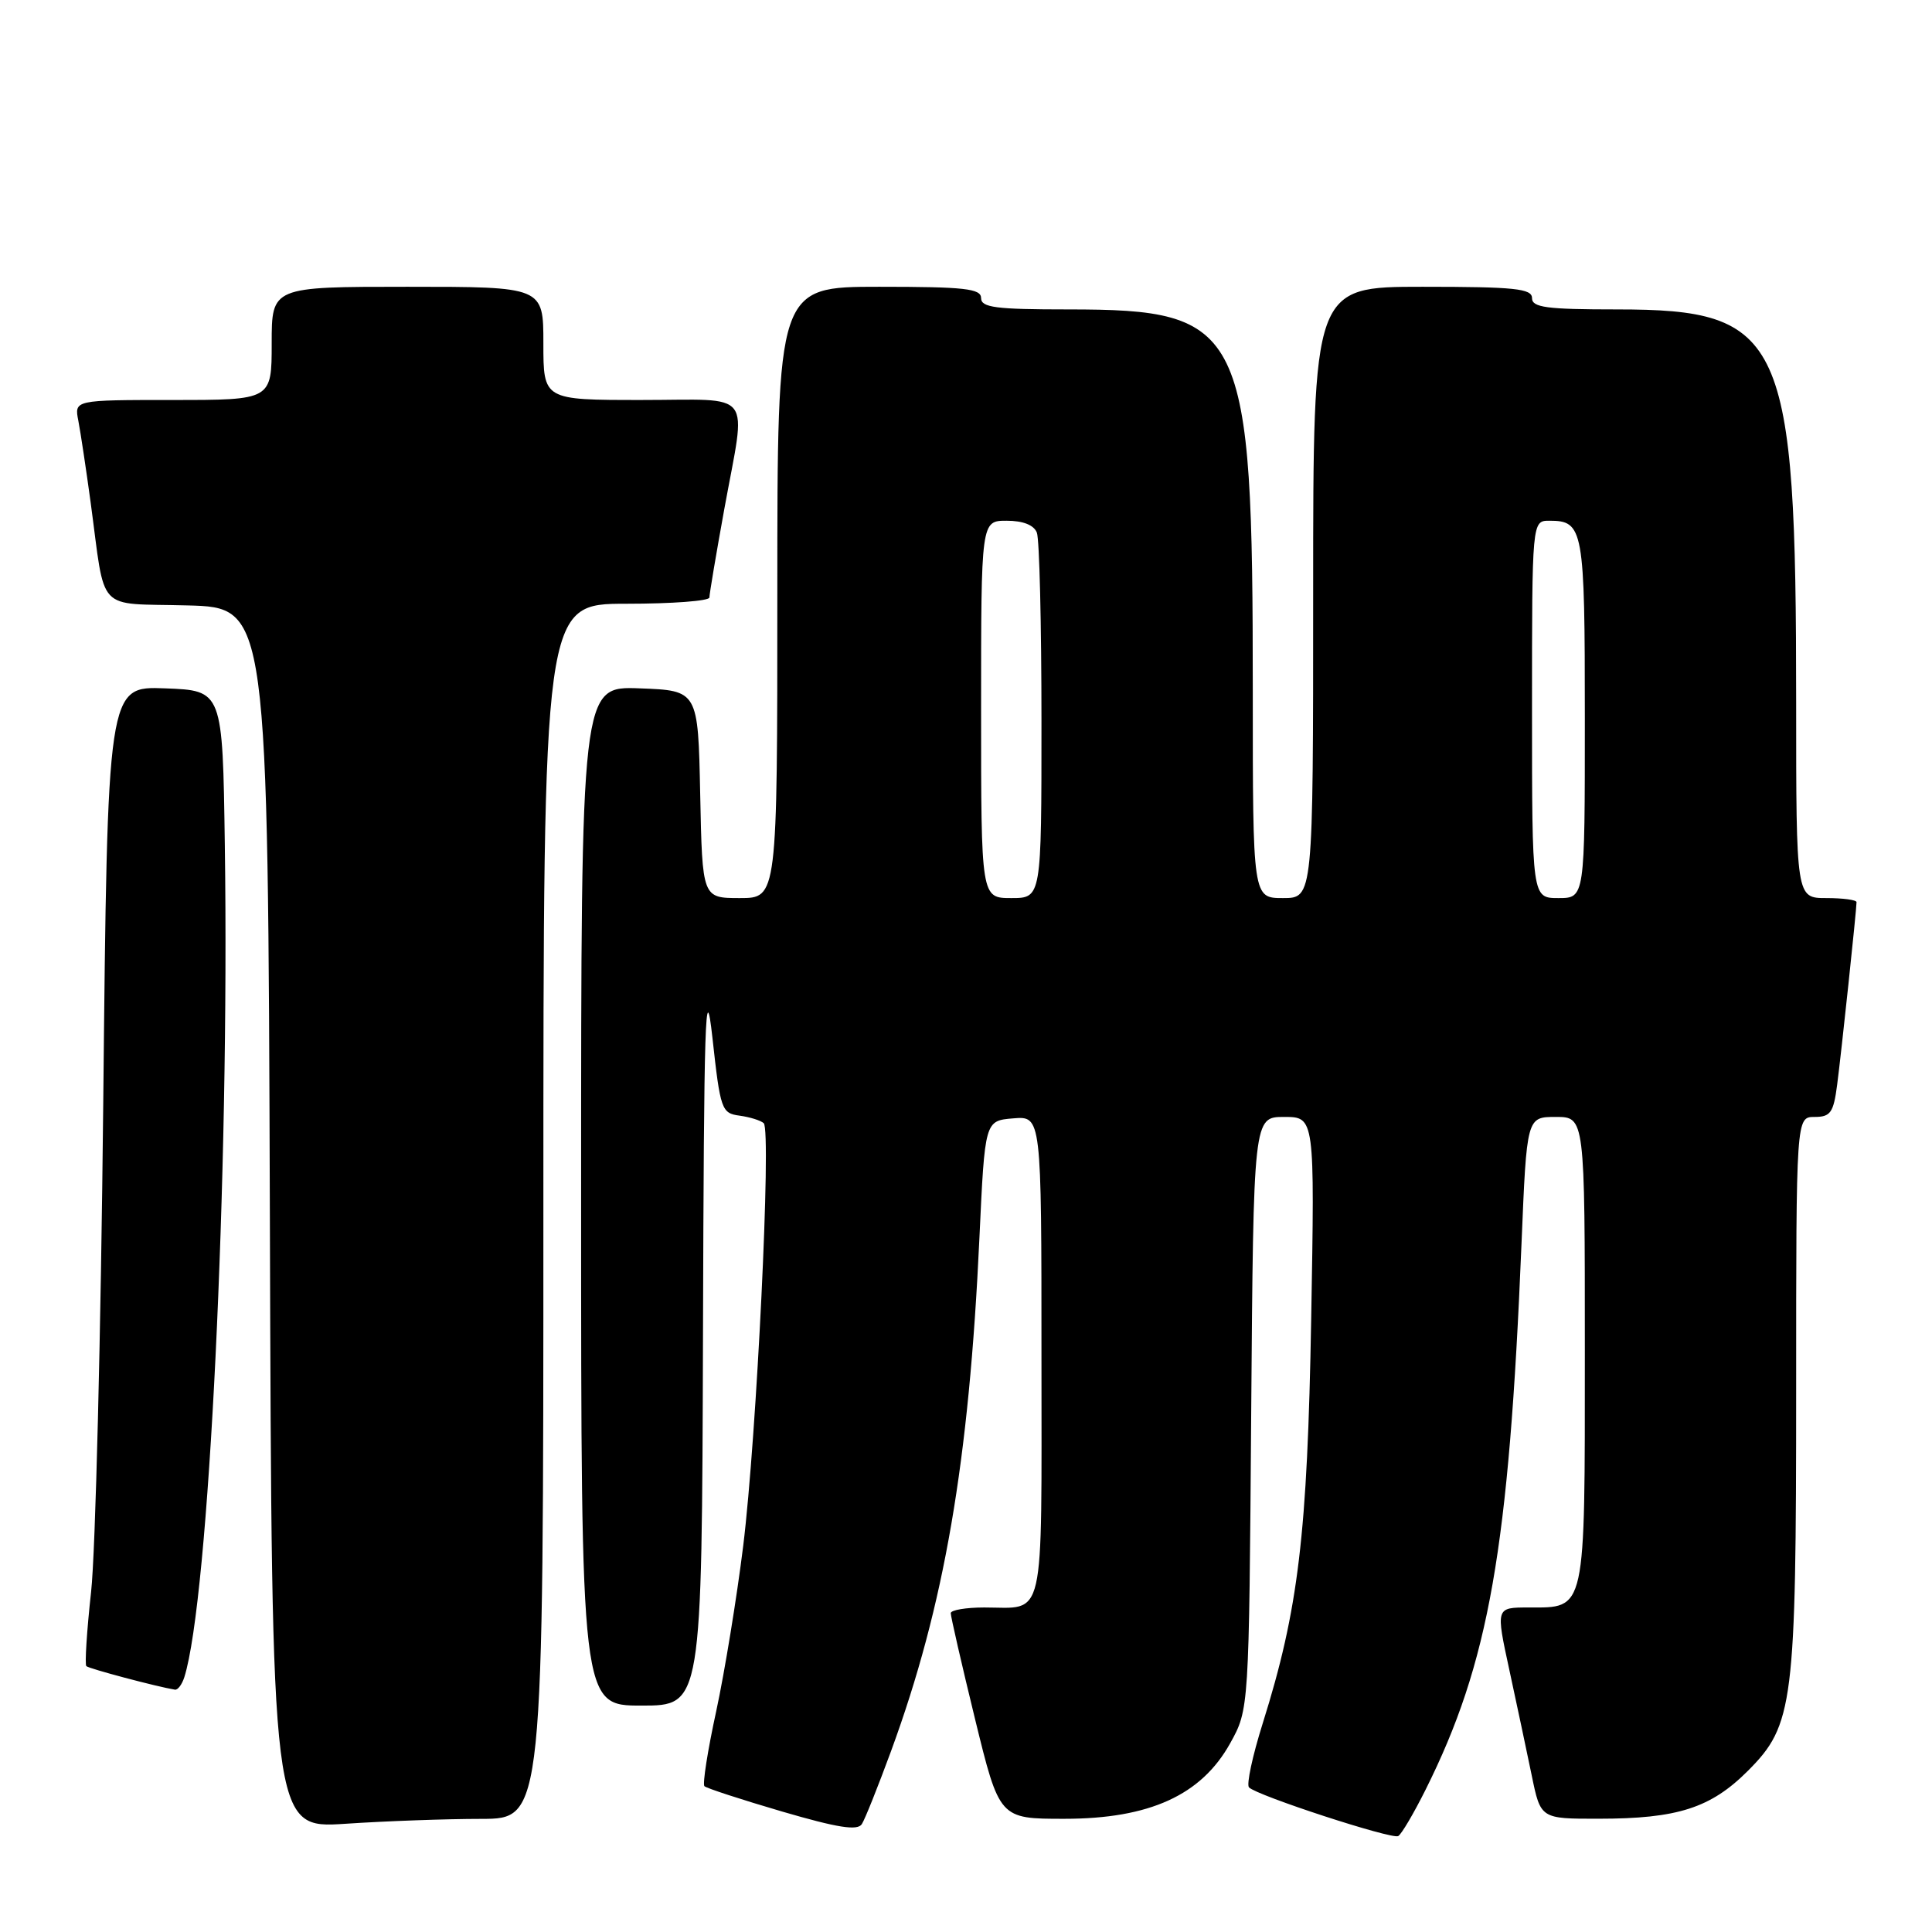 <?xml version="1.0" encoding="UTF-8" standalone="no"?>
<!DOCTYPE svg PUBLIC "-//W3C//DTD SVG 1.1//EN" "http://www.w3.org/Graphics/SVG/1.1/DTD/svg11.dtd" >
<svg xmlns="http://www.w3.org/2000/svg" xmlns:xlink="http://www.w3.org/1999/xlink" version="1.1" viewBox="0 0 256 256">
 <g >
 <path fill="currentColor"
d=" M 188.88 237.18 C 197.30 220.33 199.94 205.32 201.61 164.75 C 202.30 148.00 202.30 148.00 206.15 148.00 C 210.00 148.00 210.00 148.00 210.00 178.93 C 210.00 213.89 210.19 213.00 202.53 213.00 C 198.20 213.00 198.20 213.00 199.99 221.25 C 200.97 225.79 202.31 232.09 202.96 235.25 C 204.14 241.00 204.14 241.00 211.82 240.99 C 222.29 240.99 226.69 239.57 231.62 234.63 C 237.65 228.58 238.00 225.82 238.00 183.95 C 238.00 148.00 238.00 148.00 240.44 148.00 C 242.55 148.00 242.95 147.44 243.43 143.75 C 243.99 139.49 246.00 120.55 246.00 119.54 C 246.00 119.24 244.20 119.00 242.00 119.00 C 238.00 119.00 238.00 119.00 238.00 93.07 C 238.00 44.63 236.35 41.00 214.27 41.00 C 204.92 41.00 203.00 40.74 203.00 39.50 C 203.00 38.24 200.72 38.00 188.50 38.00 C 174.00 38.00 174.00 38.00 174.00 78.50 C 174.00 119.00 174.00 119.00 170.00 119.00 C 166.00 119.00 166.00 119.00 166.00 91.54 C 166.00 43.26 164.91 41.00 141.53 41.00 C 131.95 41.00 130.00 40.75 130.00 39.50 C 130.00 38.24 127.83 38.00 116.50 38.00 C 103.00 38.00 103.00 38.00 103.00 78.50 C 103.00 119.00 103.00 119.00 98.03 119.00 C 93.06 119.00 93.06 119.00 92.78 105.25 C 92.50 91.50 92.50 91.50 84.75 91.21 C 77.00 90.92 77.00 90.92 77.00 158.46 C 77.00 226.00 77.00 226.00 85.00 226.00 C 93.00 226.00 93.00 226.00 93.15 176.75 C 93.27 134.94 93.46 129.01 94.40 137.50 C 95.45 147.06 95.61 147.51 98.00 147.83 C 99.38 148.02 100.81 148.47 101.20 148.83 C 102.23 149.82 100.26 190.37 98.48 204.83 C 97.63 211.69 96.02 221.56 94.90 226.75 C 93.77 231.94 93.07 236.41 93.34 236.68 C 93.62 236.95 98.25 238.46 103.64 240.04 C 111.00 242.19 113.63 242.61 114.20 241.70 C 114.62 241.04 116.36 236.68 118.08 232.00 C 125.13 212.77 128.40 193.76 129.78 164.00 C 130.50 148.50 130.50 148.50 134.25 148.19 C 138.00 147.88 138.00 147.88 138.00 179.83 C 138.00 215.59 138.59 213.00 130.42 213.00 C 127.99 213.00 125.99 213.34 125.98 213.75 C 125.97 214.16 127.41 220.46 129.19 227.75 C 132.43 241.00 132.43 241.00 141.03 241.00 C 152.31 241.00 159.18 237.87 163.00 231.00 C 165.50 226.50 165.50 226.50 165.79 187.25 C 166.09 148.00 166.09 148.00 170.15 148.00 C 174.21 148.00 174.21 148.00 173.74 174.75 C 173.24 203.34 172.05 213.29 167.32 228.34 C 165.96 232.66 165.14 236.48 165.50 236.84 C 166.57 237.93 184.44 243.76 185.27 243.29 C 185.70 243.05 187.32 240.30 188.88 237.18 Z  M 63.75 241.01 C 72.00 241.00 72.00 241.00 72.00 160.50 C 72.00 80.00 72.00 80.00 83.00 80.00 C 89.05 80.00 94.00 79.63 94.00 79.17 C 94.00 78.71 94.89 73.43 95.98 67.42 C 98.90 51.39 100.12 53.00 85.00 53.00 C 72.00 53.00 72.00 53.00 72.00 45.50 C 72.00 38.00 72.00 38.00 54.00 38.00 C 36.00 38.00 36.00 38.00 36.00 45.50 C 36.00 53.00 36.00 53.00 22.92 53.00 C 9.84 53.00 9.84 53.00 10.38 55.75 C 10.67 57.26 11.40 62.10 12.00 66.50 C 14.03 81.46 12.56 79.89 24.82 80.22 C 35.50 80.50 35.50 80.50 35.76 161.40 C 36.01 242.30 36.01 242.30 45.76 241.66 C 51.12 241.30 59.21 241.01 63.75 241.01 Z  M 24.42 222.25 C 27.68 211.98 30.42 155.72 29.79 112.00 C 29.50 91.50 29.50 91.50 21.87 91.21 C 14.24 90.92 14.24 90.92 13.68 146.21 C 13.37 176.62 12.65 205.74 12.07 210.93 C 11.50 216.12 11.22 220.55 11.44 220.77 C 11.78 221.11 20.79 223.50 23.18 223.89 C 23.56 223.95 24.11 223.21 24.42 222.25 Z  M 130.00 94.00 C 130.00 69.00 130.00 69.00 133.39 69.00 C 135.56 69.00 137.00 69.57 137.39 70.58 C 137.73 71.45 138.00 82.70 138.00 95.58 C 138.00 119.00 138.00 119.00 134.00 119.00 C 130.00 119.00 130.00 119.00 130.00 94.00 Z  M 203.00 94.00 C 203.00 69.00 203.00 69.00 205.30 69.00 C 209.82 69.00 210.00 70.02 210.00 95.20 C 210.00 119.00 210.00 119.00 206.50 119.00 C 203.00 119.00 203.00 119.00 203.00 94.00 Z "/>
</g>
</svg>